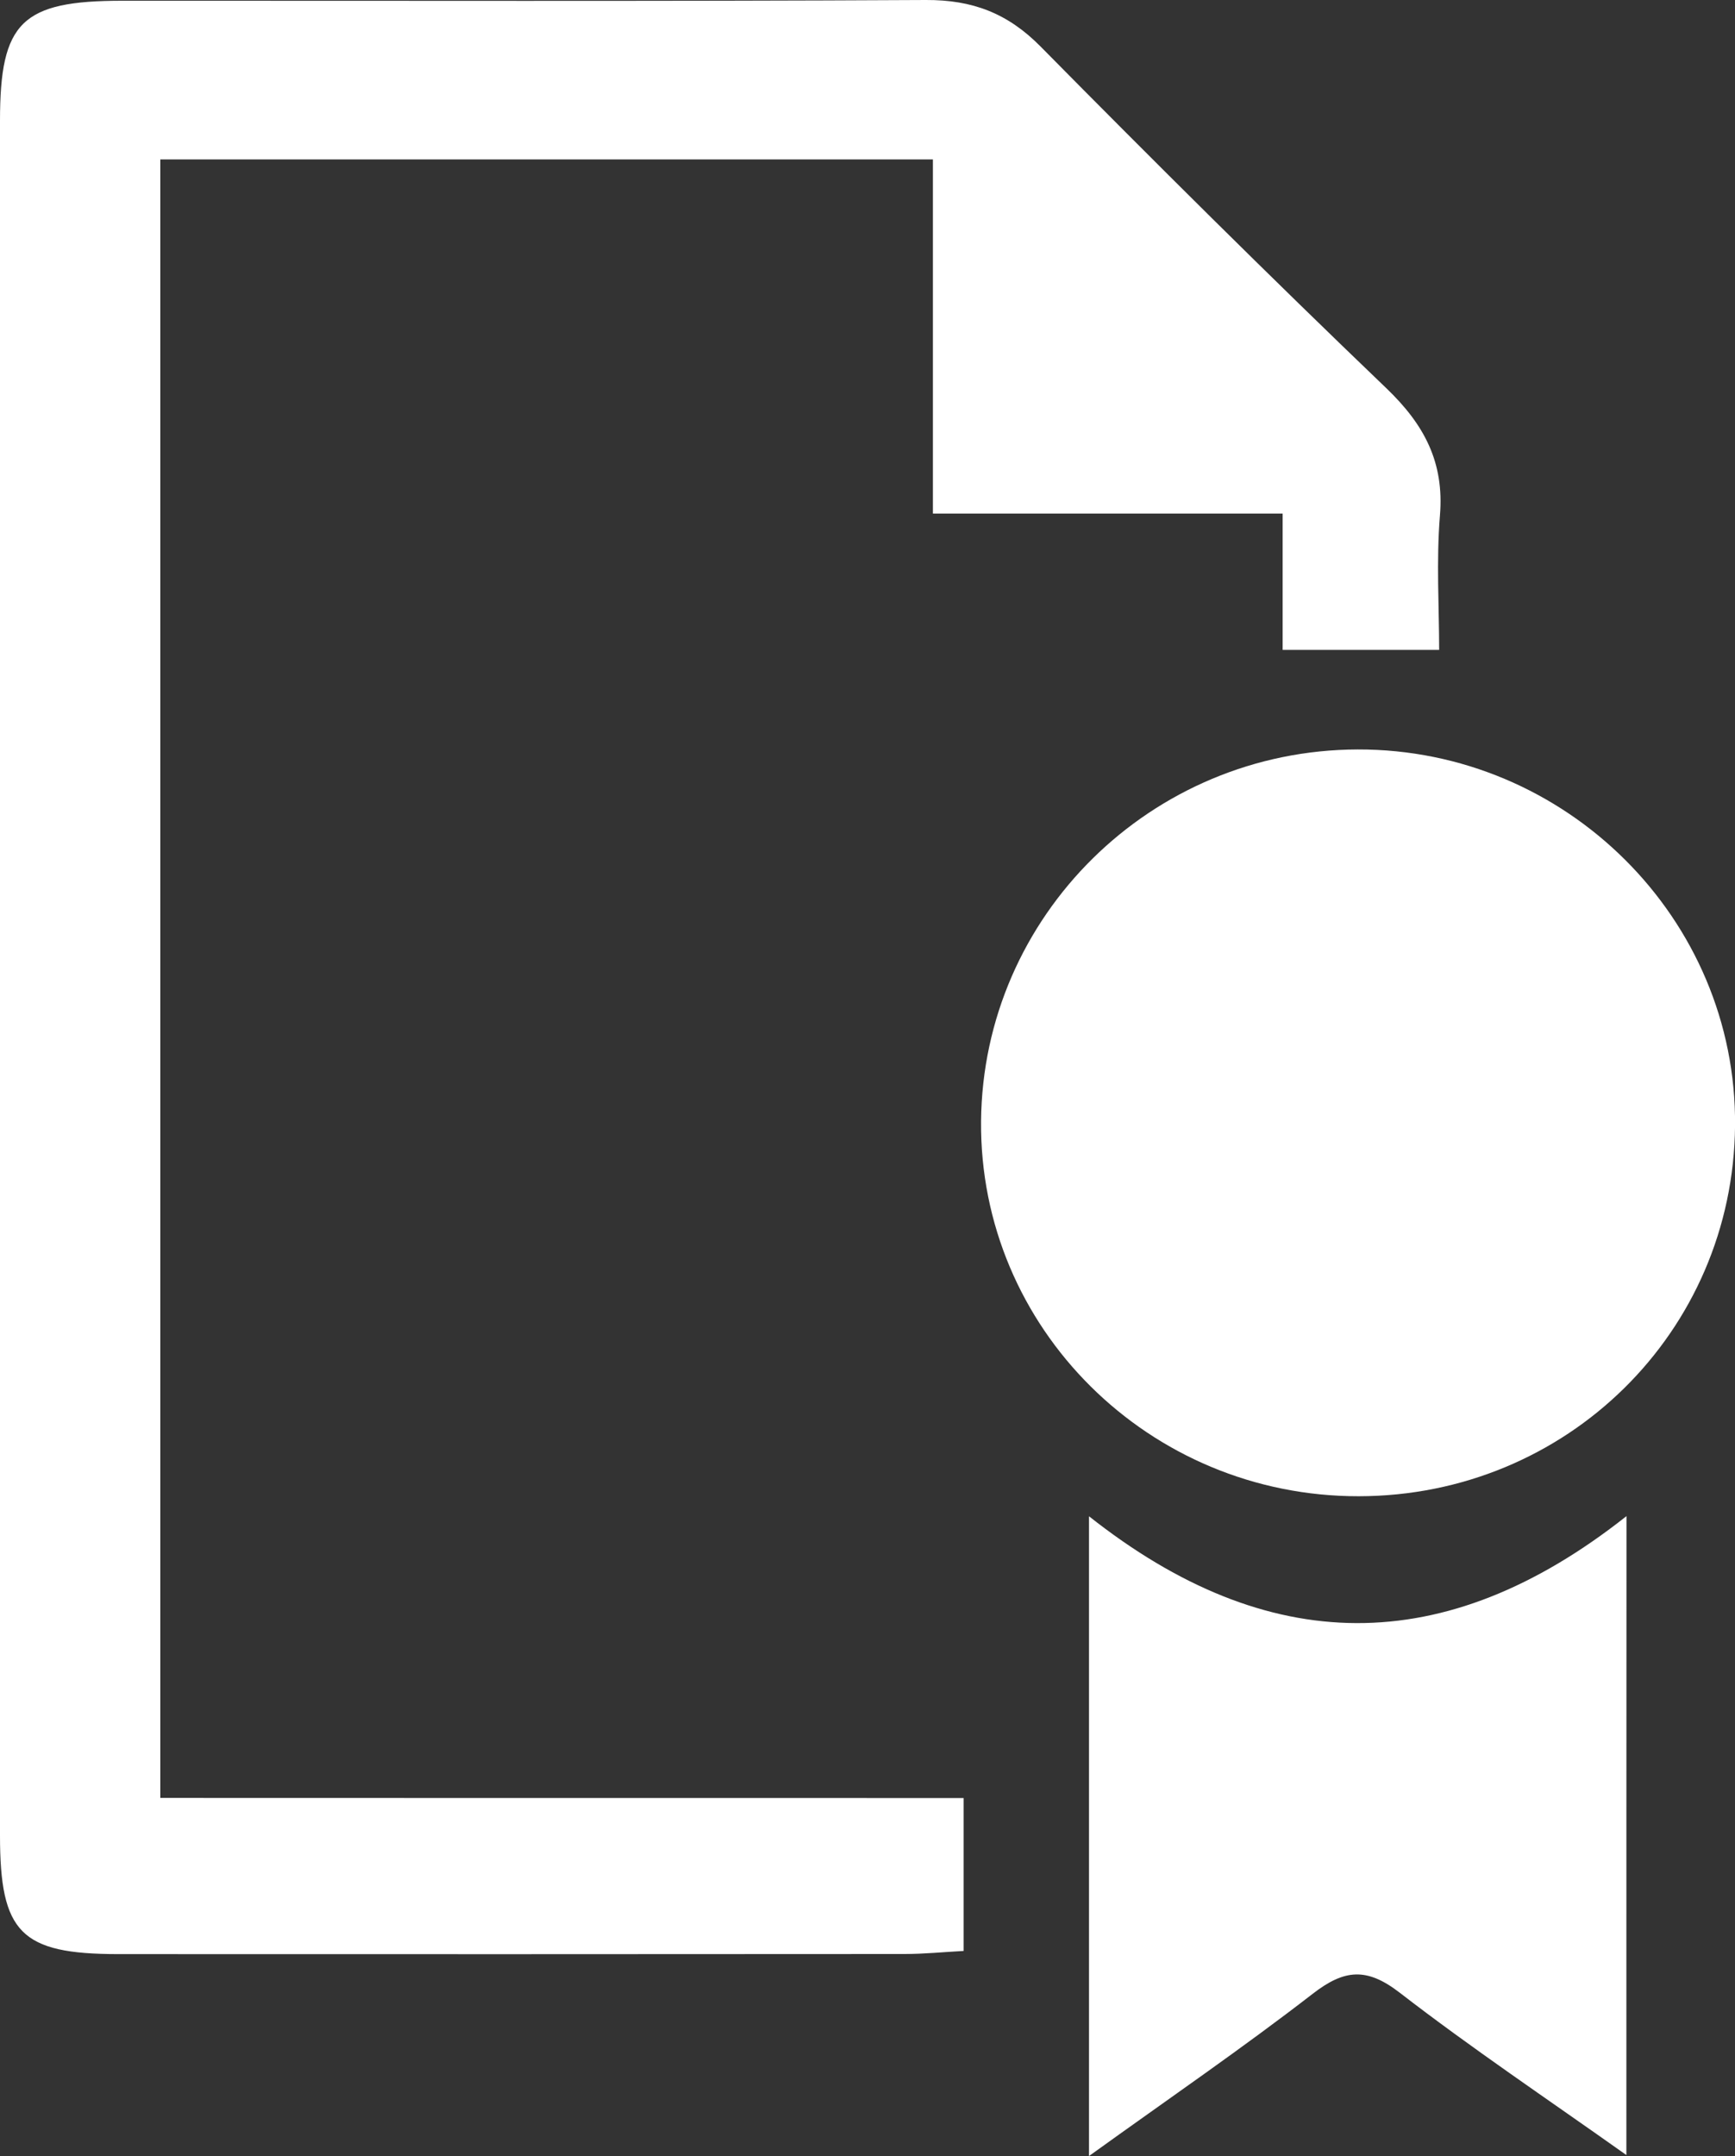 <svg width="33" height="41" viewBox="0 0 33 41" fill="none" xmlns="http://www.w3.org/2000/svg">
<rect x="0" y="0" width="33" height="41" fill="#333333" stroke="none"/>
<path d="M18.328 34.192C18.328 35.238 18.328 36.108 18.328 37.1C17.951 37.12 17.577 37.158 17.205 37.158C12.218 37.162 7.229 37.162 2.242 37.16C0.397 37.158 0 36.756 0 34.904C0 24.036 0 13.167 0 2.297C0 0.416 0.412 0.014 2.329 0.014C7.423 0.012 12.519 0.027 17.612 -0C18.497 -0.004 19.166 0.252 19.789 0.882C21.955 3.076 24.145 5.252 26.372 7.386C27.093 8.078 27.471 8.794 27.388 9.801C27.317 10.669 27.373 11.549 27.373 12.359C26.336 12.359 25.424 12.359 24.396 12.359C24.396 11.501 24.396 10.673 24.396 9.766C22.15 9.766 20.021 9.766 17.744 9.766C17.744 7.498 17.744 5.3 17.744 3.032C12.77 3.032 7.946 3.032 3.049 3.032C3.049 13.388 3.049 23.74 3.049 34.19C8.115 34.192 13.161 34.192 18.328 34.192Z" fill="white"/>
<path d="M25.845 28.453C21.853 28.459 18.625 25.25 18.66 21.319C18.696 17.419 21.895 14.262 25.824 14.252C29.787 14.242 33.034 17.477 33.001 21.404C32.967 25.327 29.799 28.448 25.845 28.453Z" fill="white"/>
<path d="M30.934 40.981C29.418 39.906 27.983 38.945 26.622 37.893C25.993 37.408 25.57 37.448 24.966 37.916C23.63 38.95 22.233 39.906 20.713 41C20.713 36.855 20.713 32.904 20.713 28.834C24.107 31.516 27.473 31.57 30.936 28.831C30.934 32.873 30.934 36.837 30.934 40.981Z" fill="white"/>
</svg>
